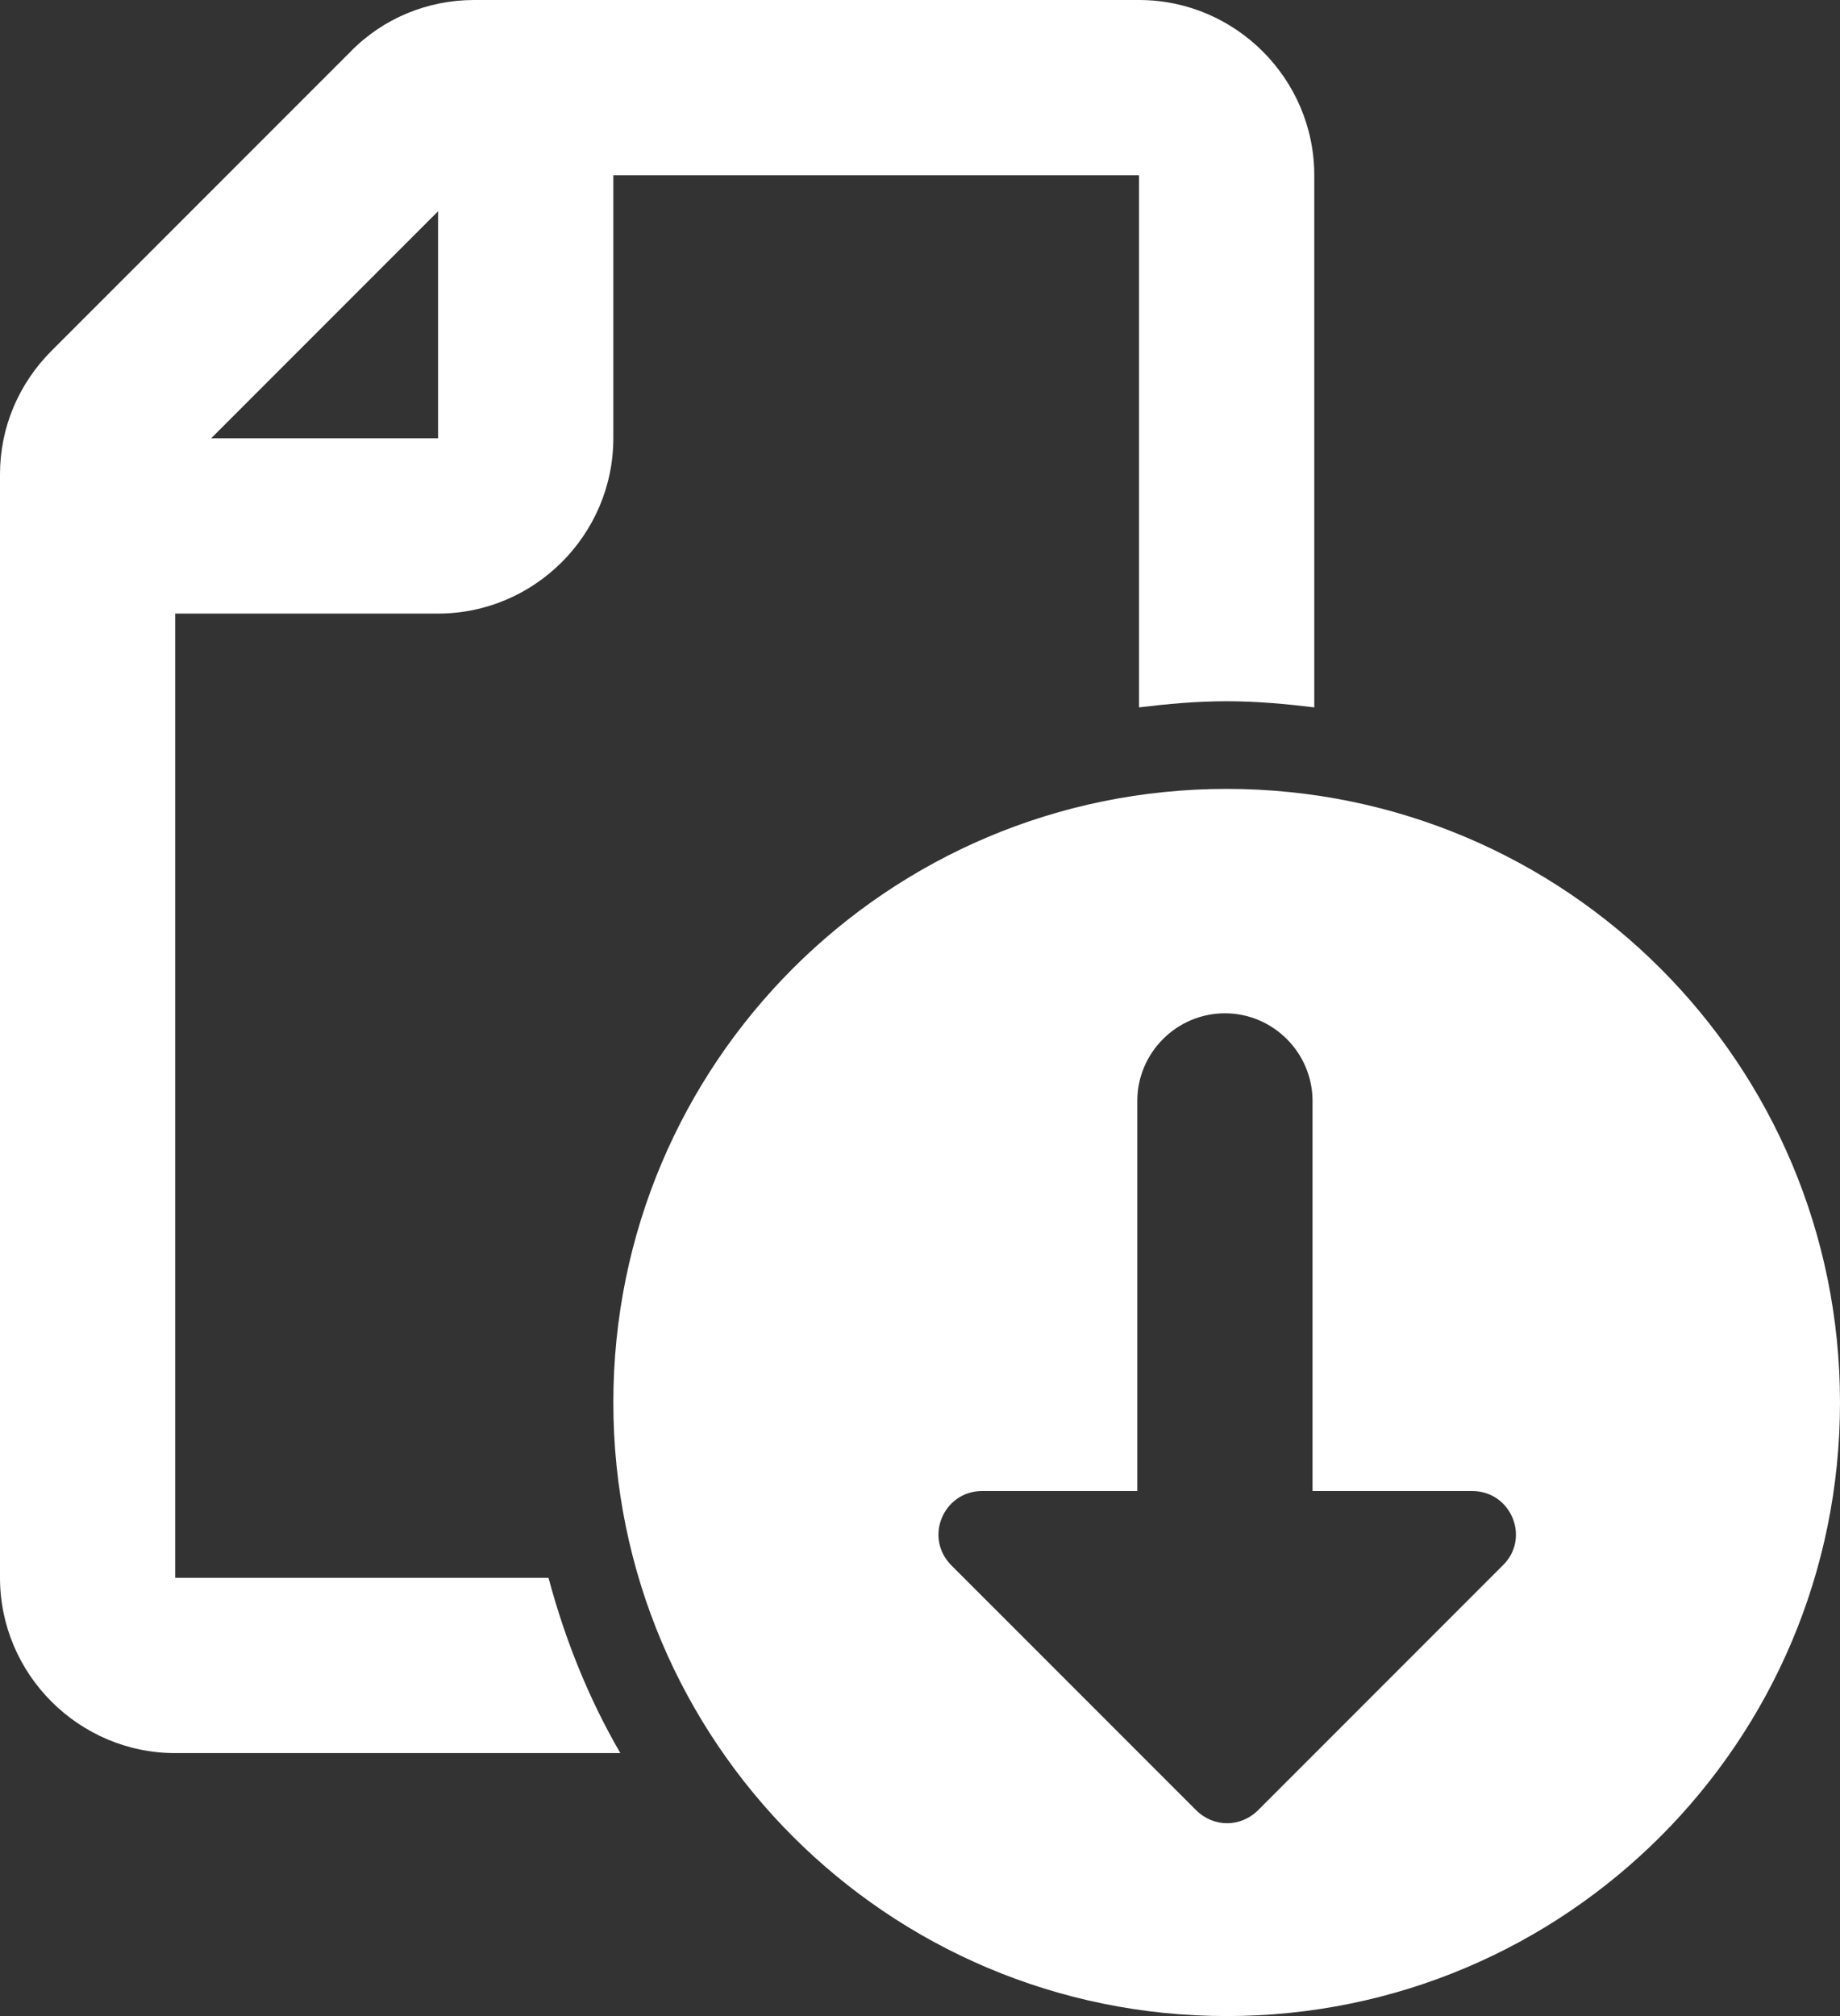 <svg width="21" height="23" viewBox="0 0 21 23" fill="none" xmlns="http://www.w3.org/2000/svg">
<rect x="0" y="0" width="21" height="23" fill="#333333" stroke="none"/>
<path d="M5 7H1V5H5V1H7V5C7 6.1 6.1 7 5 7Z" fill="#fff"/>
<path d="M6.26 18H2V5.41L5.41 2H13V8.07C13.33 8.03 13.66 8 14 8C14.34 8 14.67 8.03 15 8.07V2C15 0.9 14.1 0 13 0H5.41C4.88 0 4.37 0.21 4 0.59L0.59 4C0.21 4.38 0 4.88 0 5.41V18C0 19.1 0.9 20 2 20H7.08C6.72 19.38 6.45 18.71 6.26 18Z" fill="#fff"/>
<path d="M21 16C21 12.13 17.87 9 14 9C10.13 9 7 12.13 7 16C7 19.87 10.13 23 14 23C17.87 23 21 19.87 21 16ZM13.65 20.65L10.86 17.86C10.54 17.54 10.77 17.01 11.21 17.01H12.98V12.56C12.98 12.01 13.43 11.56 13.98 11.56C14.53 11.56 14.98 12.01 14.98 12.56V17.01H16.8C17.25 17.01 17.47 17.55 17.15 17.86L14.36 20.65C14.16 20.85 13.85 20.85 13.65 20.65Z" fill="#fff"/>
</svg>
